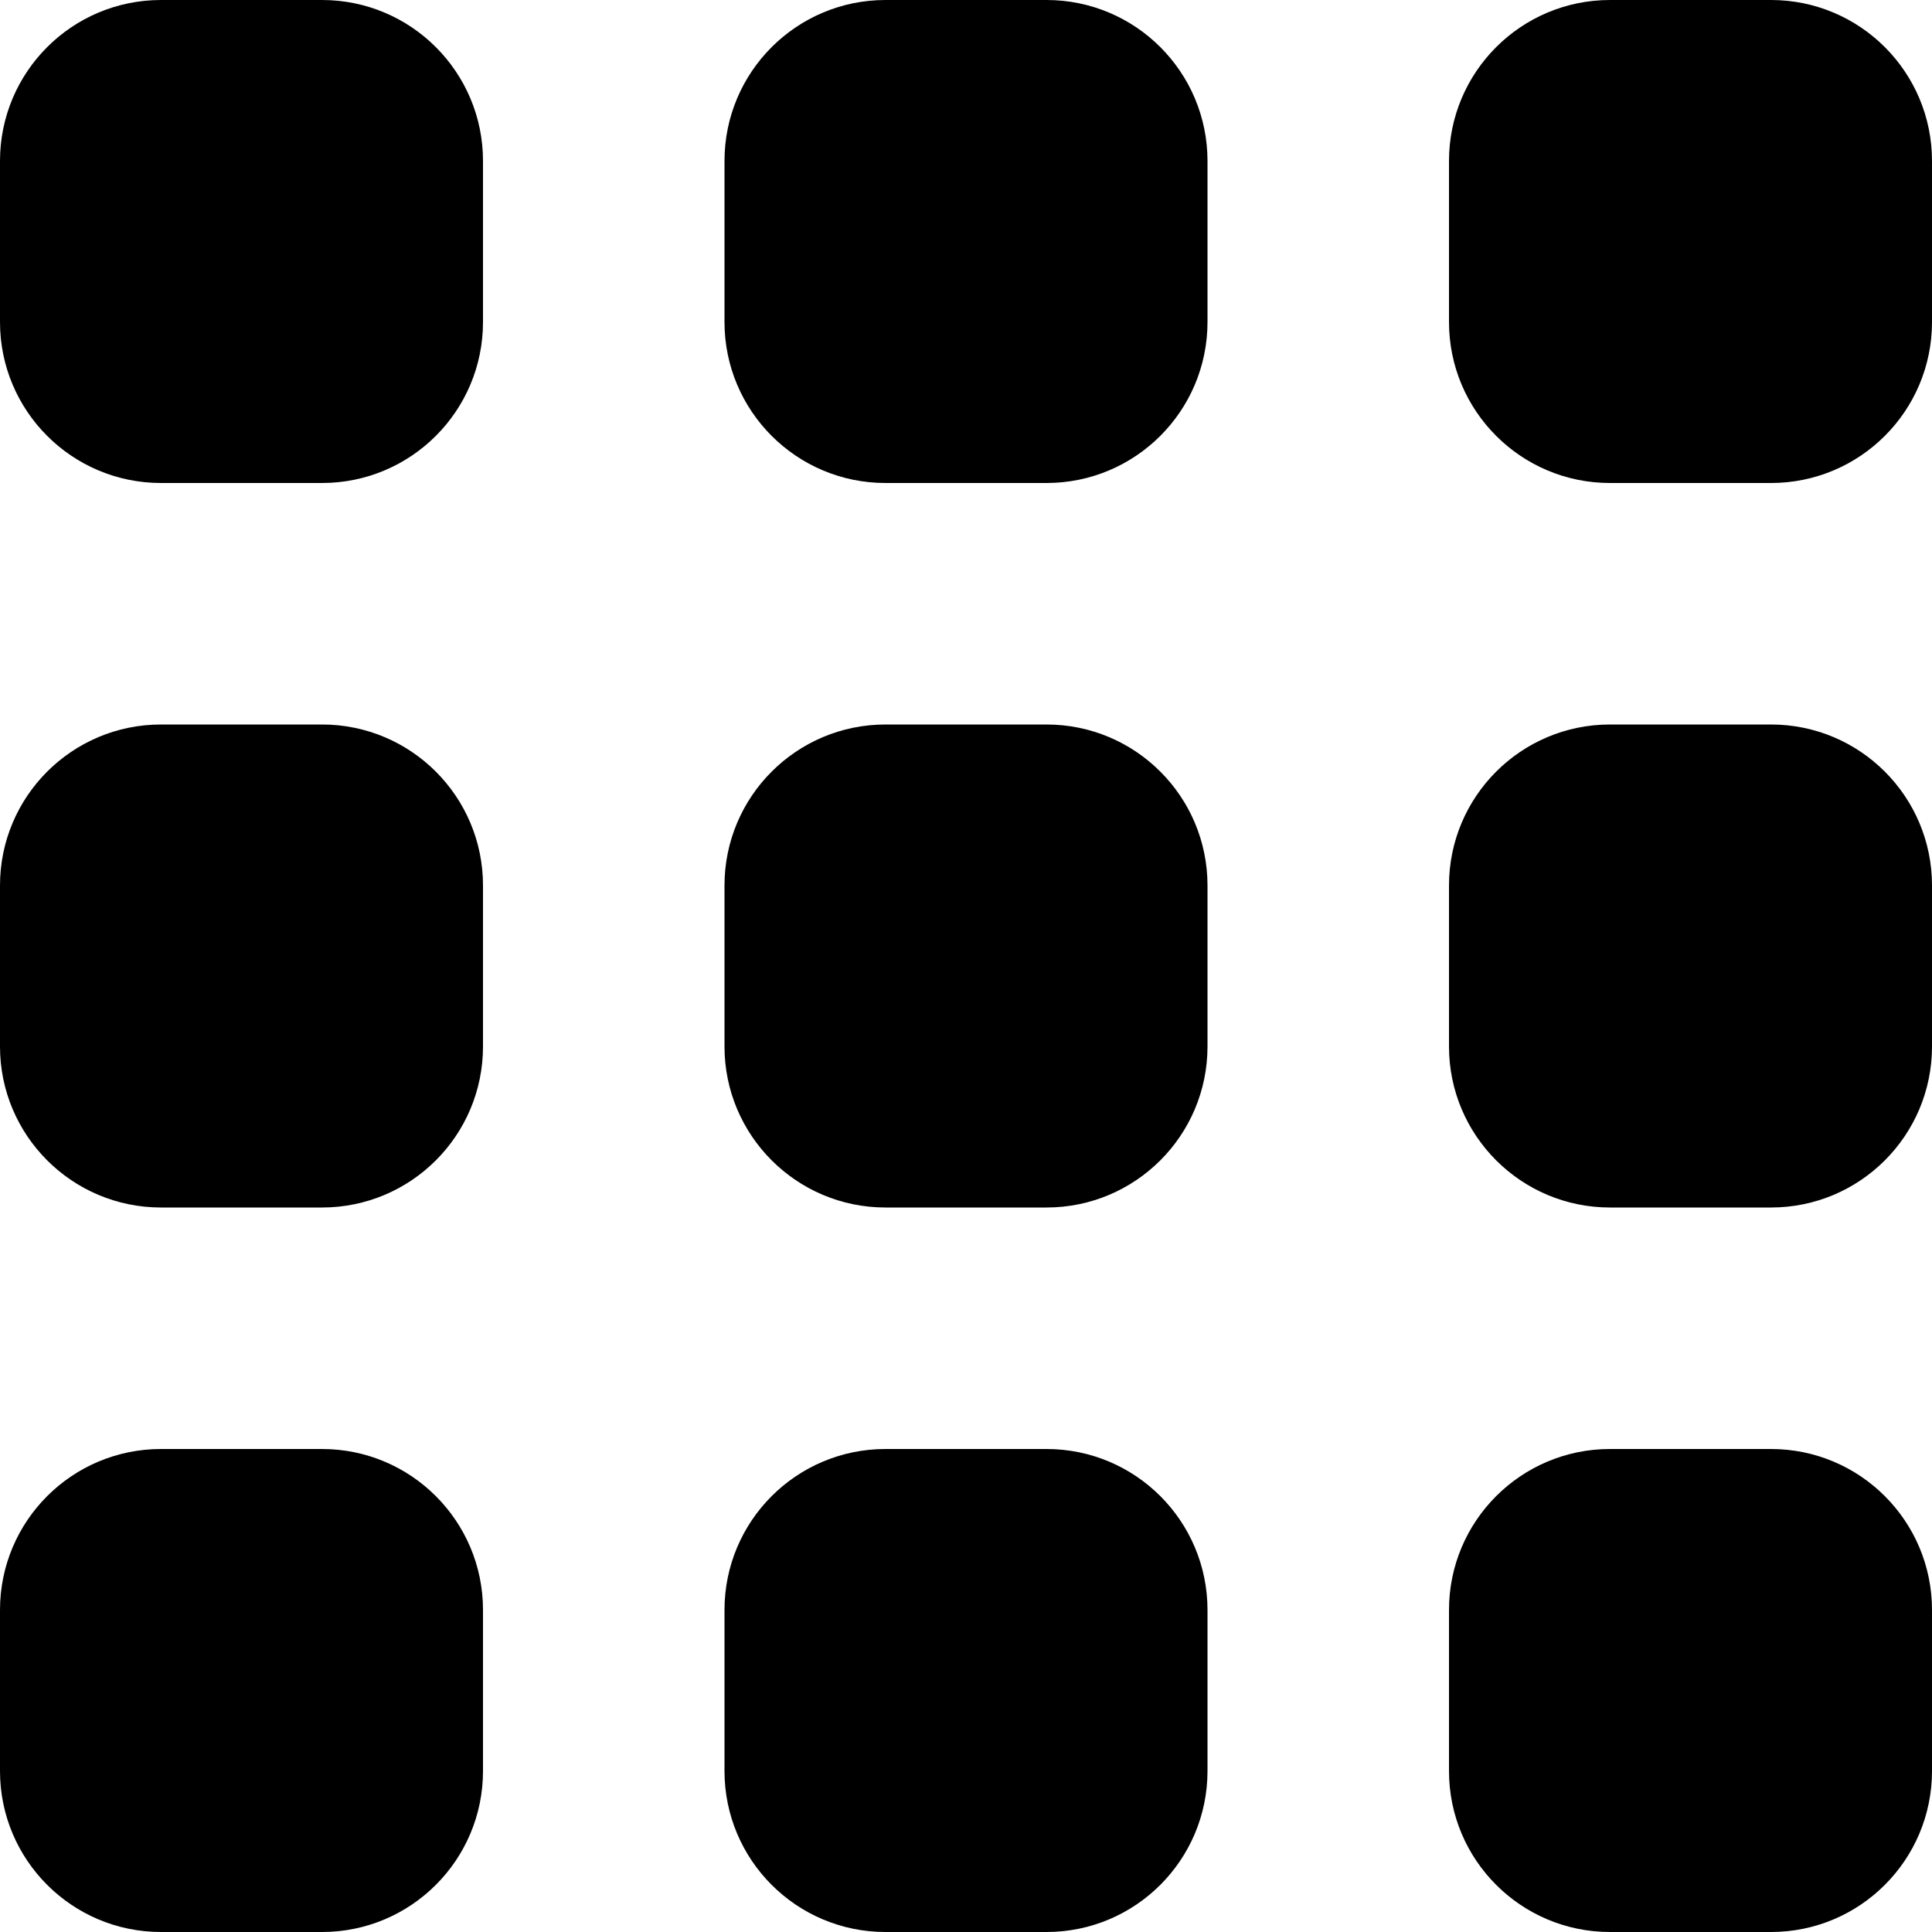 <svg width="24" height="24" viewBox="0 0 24 24" xmlns="http://www.w3.org/2000/svg">
  <g clip-path="url(#clip0)">
    <path d="M13 9H11C9.895 9 9 9.895 9 11V13C9 14.104 9.895 15 11 15H13C14.104 15 15 14.105 15 13V11C15 9.895 14.105 9 13 9Z"/>
    <path d="M4 0H2C0.895 0 0 0.895 0 2V4C0 5.105 0.895 6 2 6H4C5.105 6 6 5.105 6 4V2C6 0.895 5.105 0 4 0Z"/>
    <path d="M13 18H11C9.895 18 9 18.895 9 20V22C9 23.105 9.895 24 11 24H13C14.104 24 15 23.105 15 22V20C15 18.895 14.105 18 13 18Z"/>
    <path d="M4 9H2C0.895 9 0 9.895 0 11V13C0 14.104 0.895 15 2 15H4C5.105 15 6 14.105 6 13V11C6 9.895 5.105 9 4 9Z"/>
    <path d="M4 18H2C0.895 18 0 18.895 0 20V22C0 23.105 0.895 24 2 24H4C5.105 24 6 23.105 6 22V20C6 18.895 5.105 18 4 18Z"/>
    <path d="M22 0H20C18.895 0 18 0.895 18 2V4C18 5.105 18.895 6 20 6H22C23.105 6 24 5.105 24 4V2C24 0.895 23.105 0 22 0Z"/>
    <path d="M13 0H11C9.895 0 9 0.895 9 2V4C9 5.105 9.895 6 11 6H13C14.104 6 15 5.105 15 4V2C15 0.895 14.105 0 13 0Z"/>
    <path d="M22 9H20C18.895 9 18 9.895 18 11V13C18 14.104 18.895 15 20 15H22C23.105 15 24 14.105 24 13V11C24 9.895 23.105 9 22 9Z"/>
    <path d="M22 18H20C18.895 18 18 18.895 18 20V22C18 23.105 18.895 24 20 24H22C23.105 24 24 23.105 24 22V20C24 18.895 23.105 18 22 18Z"/>
  </g>
  <defs>
    <clipPath id="clip0">
      <rect width="24" height="24" fill="white"/>
    </clipPath>
  </defs>
</svg>
